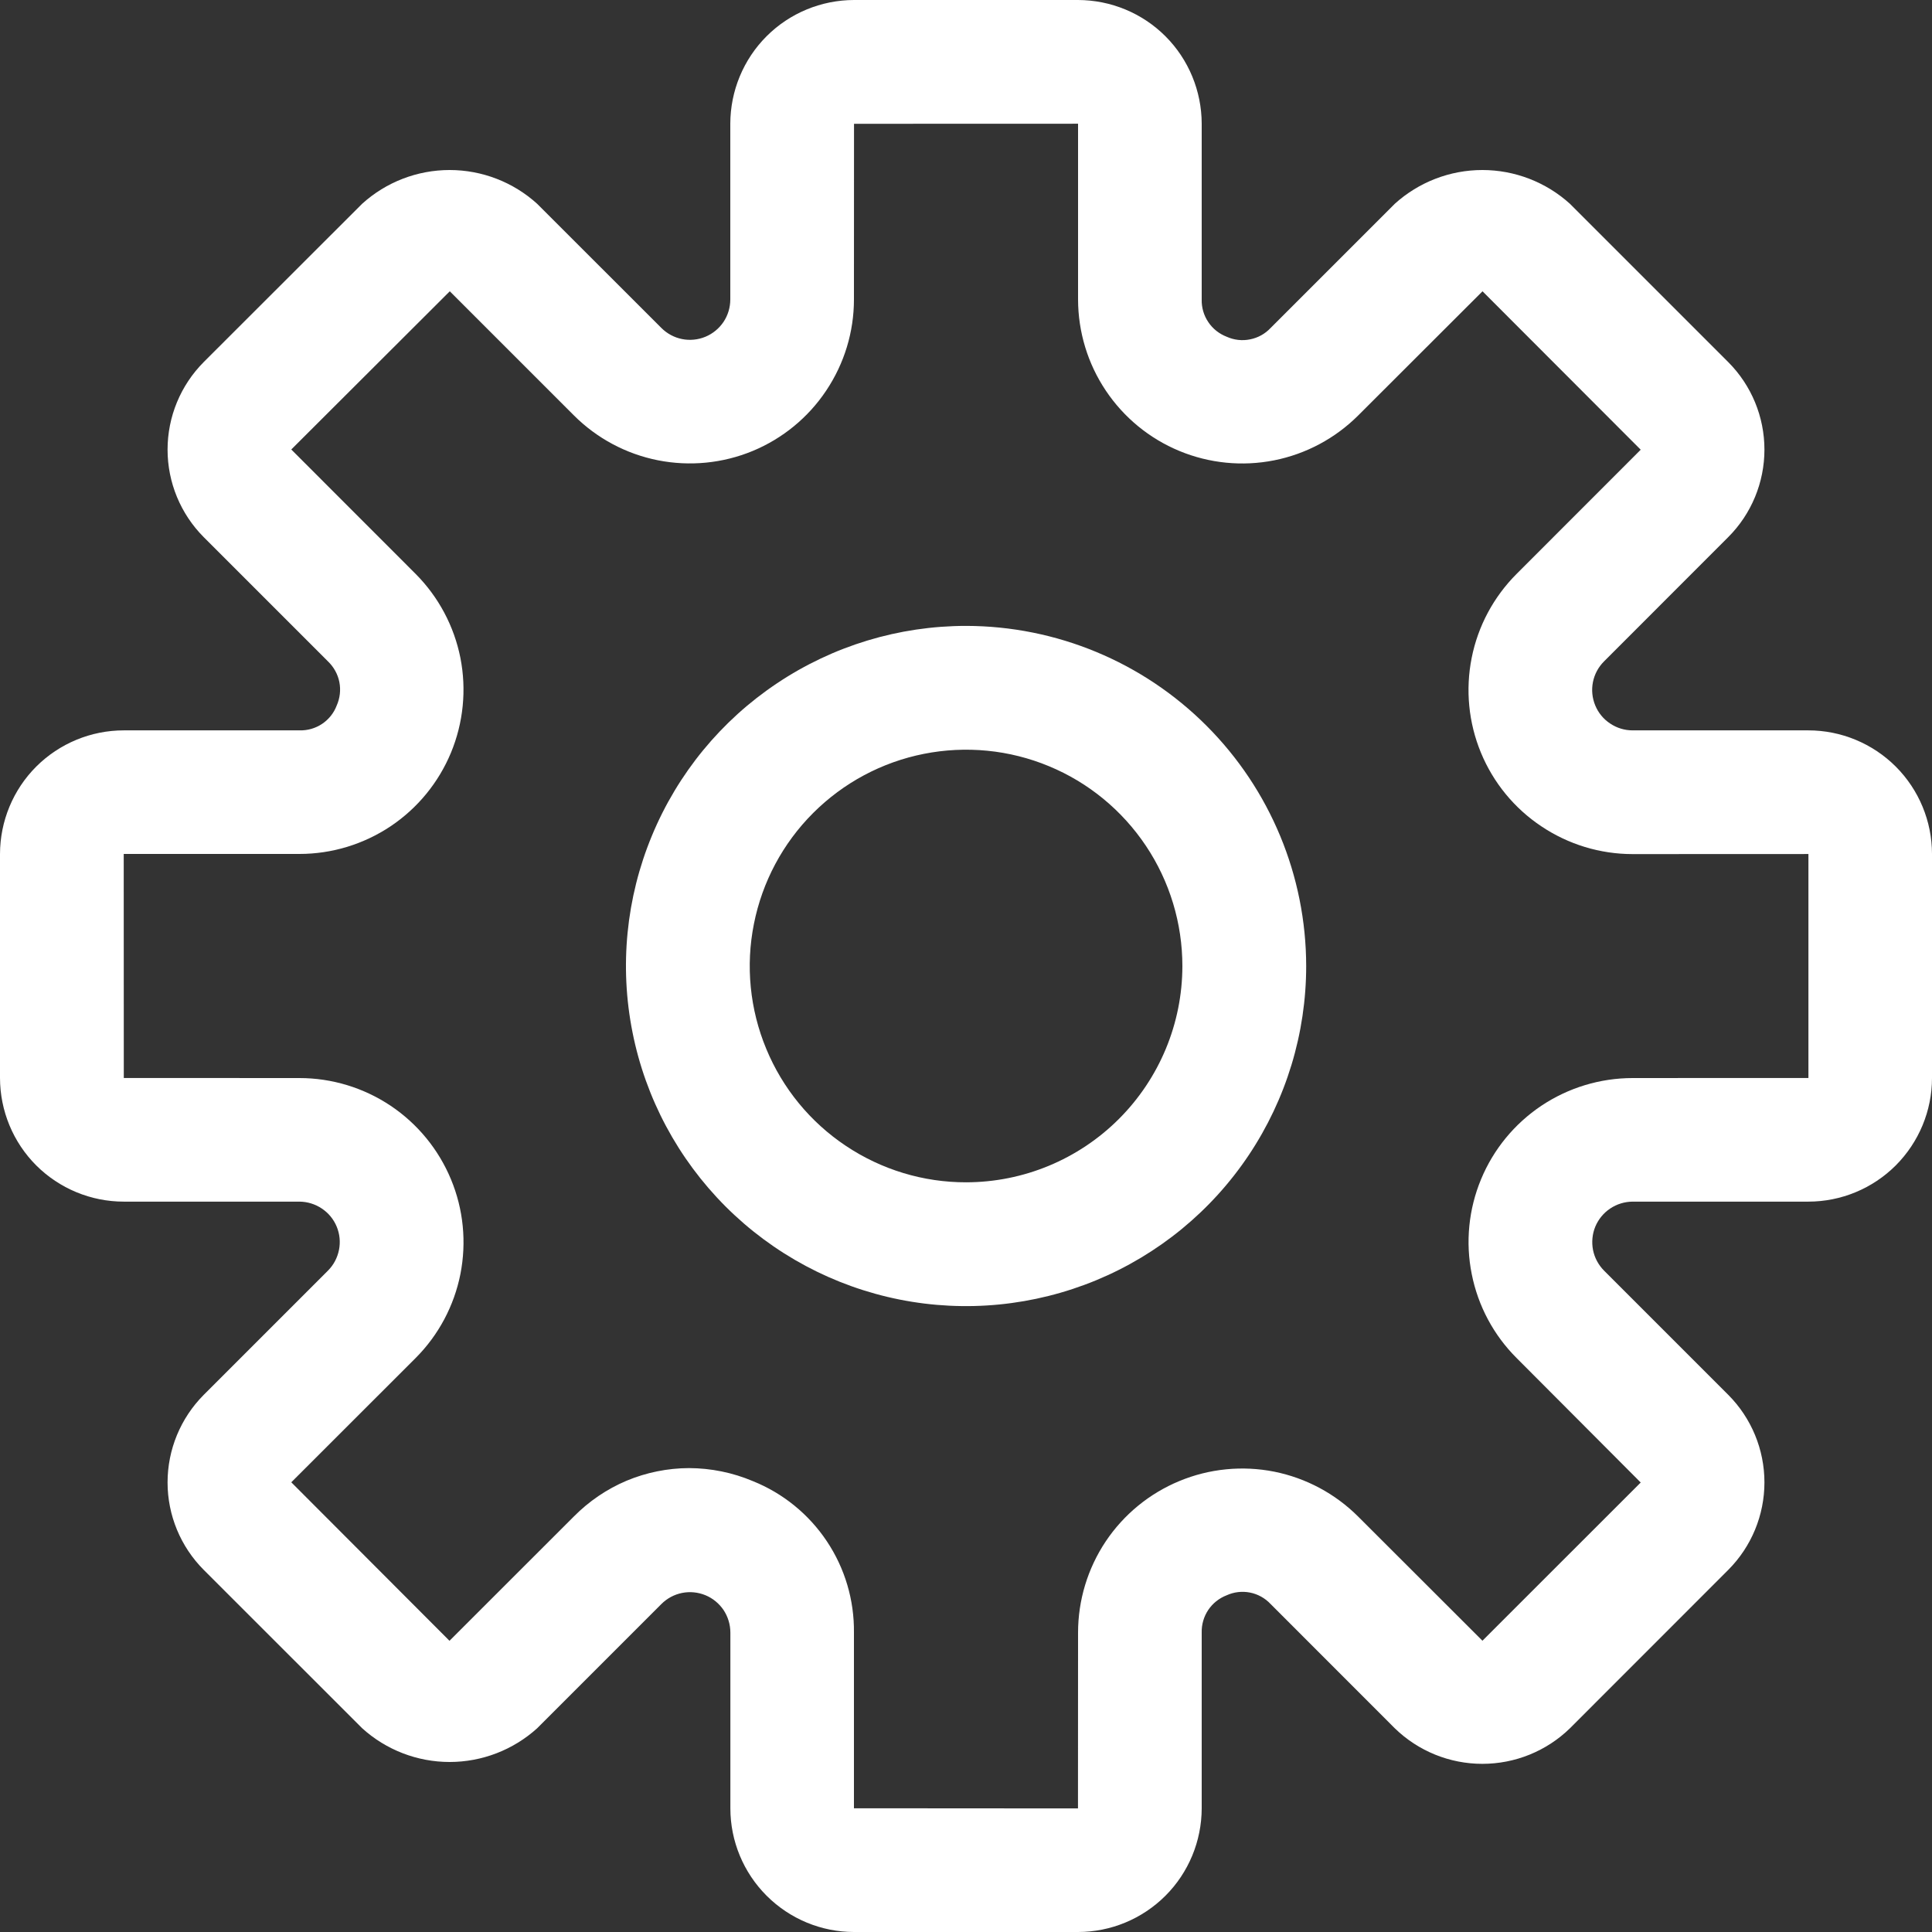 <svg width="26" height="26" viewBox="0 0 26 26" fill="none" xmlns="http://www.w3.org/2000/svg">
<rect x="0" y="0" width="26" height="26" fill="#333333" stroke="none"/>
<path d="M13.002 8.423C12.097 8.423 11.212 8.691 10.459 9.194C9.706 9.696 9.119 10.411 8.773 11.247C8.426 12.084 8.335 13.004 8.512 13.892C8.688 14.78 9.124 15.595 9.764 16.236C10.404 16.876 11.219 17.312 12.107 17.489C12.995 17.666 13.915 17.575 14.752 17.229C15.588 16.883 16.303 16.297 16.806 15.544C17.309 14.791 17.578 13.906 17.578 13.001C17.577 11.788 17.094 10.624 16.236 9.766C15.379 8.908 14.216 8.425 13.002 8.423V8.423ZM13.002 15.911C12.426 15.912 11.863 15.741 11.384 15.421C10.905 15.102 10.532 14.647 10.312 14.115C10.091 13.583 10.033 12.998 10.146 12.433C10.258 11.868 10.535 11.349 10.942 10.942C11.35 10.534 11.868 10.257 12.433 10.145C12.998 10.033 13.584 10.09 14.116 10.311C14.648 10.531 15.102 10.905 15.422 11.384C15.742 11.863 15.912 12.426 15.912 13.002C15.911 13.773 15.604 14.512 15.058 15.058C14.513 15.603 13.774 15.91 13.002 15.911Z" fill="white"/>
<path d="M24.336 9.829H21.971C21.863 9.829 21.758 9.797 21.669 9.737C21.579 9.678 21.509 9.593 21.468 9.493C21.427 9.394 21.416 9.285 21.437 9.179C21.458 9.074 21.51 8.977 21.586 8.901L23.258 7.228C23.57 6.916 23.745 6.492 23.745 6.051C23.745 5.609 23.57 5.186 23.258 4.873L21.127 2.742C20.804 2.45 20.384 2.288 19.949 2.288C19.514 2.288 19.094 2.45 18.771 2.742L17.099 4.414C17.025 4.493 16.929 4.546 16.823 4.567C16.717 4.589 16.607 4.576 16.509 4.532C16.408 4.493 16.321 4.425 16.261 4.335C16.2 4.245 16.169 4.138 16.172 4.03V1.665C16.171 1.224 15.996 0.8 15.684 0.488C15.372 0.176 14.949 0.001 14.507 0H11.493C11.051 0.001 10.628 0.176 10.316 0.488C10.004 0.8 9.829 1.224 9.828 1.665V4.03C9.828 4.138 9.796 4.243 9.737 4.332C9.677 4.421 9.592 4.491 9.493 4.532C9.394 4.573 9.284 4.584 9.179 4.563C9.074 4.542 8.977 4.49 8.901 4.414L7.228 2.742C6.906 2.45 6.486 2.288 6.051 2.288C5.616 2.288 5.196 2.45 4.874 2.742L2.741 4.873C2.43 5.186 2.255 5.609 2.255 6.051C2.255 6.492 2.43 6.916 2.742 7.229L4.414 8.901C4.492 8.976 4.546 9.073 4.567 9.179C4.588 9.286 4.575 9.396 4.531 9.495C4.493 9.596 4.424 9.682 4.334 9.742C4.244 9.802 4.138 9.832 4.03 9.829H1.665C1.224 9.829 0.8 10.005 0.488 10.316C0.176 10.628 0.001 11.051 0 11.493V14.507C0.001 14.949 0.176 15.372 0.488 15.684C0.8 15.995 1.224 16.171 1.665 16.171H4.03C4.137 16.172 4.242 16.204 4.331 16.264C4.42 16.323 4.49 16.408 4.531 16.507C4.572 16.606 4.583 16.715 4.562 16.82C4.541 16.926 4.49 17.023 4.414 17.099L2.741 18.772C2.43 19.085 2.255 19.508 2.255 19.95C2.255 20.391 2.43 20.814 2.742 21.127L4.874 23.258C5.196 23.55 5.616 23.712 6.051 23.712C6.486 23.712 6.906 23.55 7.228 23.259L8.901 21.586C8.977 21.51 9.074 21.458 9.179 21.437C9.285 21.416 9.394 21.427 9.494 21.468C9.593 21.509 9.678 21.579 9.738 21.668C9.797 21.758 9.829 21.863 9.829 21.971V24.336C9.829 24.777 10.005 25.2 10.317 25.512C10.629 25.824 11.052 26 11.493 26H14.507C14.948 26 15.372 25.824 15.684 25.512C15.996 25.2 16.171 24.777 16.172 24.336V21.971C16.169 21.863 16.2 21.756 16.26 21.666C16.32 21.577 16.406 21.508 16.507 21.469C16.605 21.424 16.716 21.411 16.822 21.432C16.928 21.453 17.025 21.507 17.099 21.586L18.771 23.259C19.087 23.566 19.509 23.737 19.949 23.737C20.389 23.737 20.812 23.566 21.127 23.259L23.258 21.127C23.57 20.814 23.745 20.391 23.745 19.949C23.745 19.508 23.57 19.084 23.258 18.771L21.586 17.099C21.511 17.023 21.459 16.927 21.438 16.821C21.418 16.716 21.428 16.607 21.469 16.507C21.511 16.408 21.58 16.323 21.669 16.264C21.758 16.204 21.863 16.172 21.971 16.171H24.336C24.777 16.171 25.2 15.995 25.512 15.684C25.824 15.371 26 14.948 26 14.507V11.493C26 11.052 25.824 10.628 25.512 10.316C25.2 10.005 24.777 9.829 24.336 9.829V9.829ZM21.971 14.508C21.534 14.508 21.107 14.638 20.744 14.88C20.381 15.123 20.098 15.467 19.931 15.871C19.764 16.274 19.72 16.718 19.806 17.146C19.891 17.575 20.101 17.968 20.41 18.276L22.08 19.951L19.95 22.08L18.278 20.41C17.969 20.101 17.576 19.891 17.148 19.805C16.719 19.72 16.275 19.764 15.872 19.931C15.468 20.098 15.123 20.381 14.88 20.744C14.638 21.107 14.508 21.534 14.508 21.971L14.507 24.337L11.492 24.335V21.971C11.497 21.533 11.37 21.105 11.127 20.741C10.884 20.377 10.537 20.095 10.131 19.932C9.859 19.817 9.567 19.758 9.272 19.757C8.984 19.758 8.698 19.816 8.432 19.927C8.167 20.039 7.926 20.203 7.723 20.408L6.049 22.081L3.92 19.948L5.593 18.276C5.901 17.968 6.111 17.574 6.196 17.146C6.28 16.718 6.237 16.274 6.069 15.871C5.902 15.468 5.619 15.123 5.256 14.88C4.893 14.638 4.467 14.508 4.03 14.508L1.666 14.507L1.665 11.492H4.03C4.467 11.492 4.893 11.362 5.256 11.12C5.619 10.877 5.902 10.532 6.069 10.129C6.236 9.726 6.28 9.282 6.196 8.854C6.111 8.426 5.901 8.032 5.593 7.723L3.92 6.049L6.053 3.92L7.723 5.59C8.032 5.899 8.425 6.109 8.853 6.194C9.281 6.279 9.725 6.236 10.129 6.069C10.532 5.902 10.877 5.619 11.119 5.256C11.362 4.893 11.492 4.467 11.492 4.03L11.493 1.666L14.508 1.665V4.03C14.509 4.467 14.638 4.893 14.881 5.256C15.124 5.619 15.468 5.902 15.872 6.069C16.275 6.236 16.719 6.28 17.147 6.195C17.575 6.11 17.968 5.9 18.277 5.592L19.951 3.92L22.08 6.052L20.41 7.723C20.101 8.032 19.89 8.425 19.805 8.854C19.72 9.282 19.763 9.726 19.93 10.13C20.097 10.534 20.38 10.879 20.744 11.121C21.107 11.364 21.534 11.494 21.971 11.494L24.337 11.493L24.337 14.507H23.751L21.971 14.508Z" fill="white"/>
</svg>
